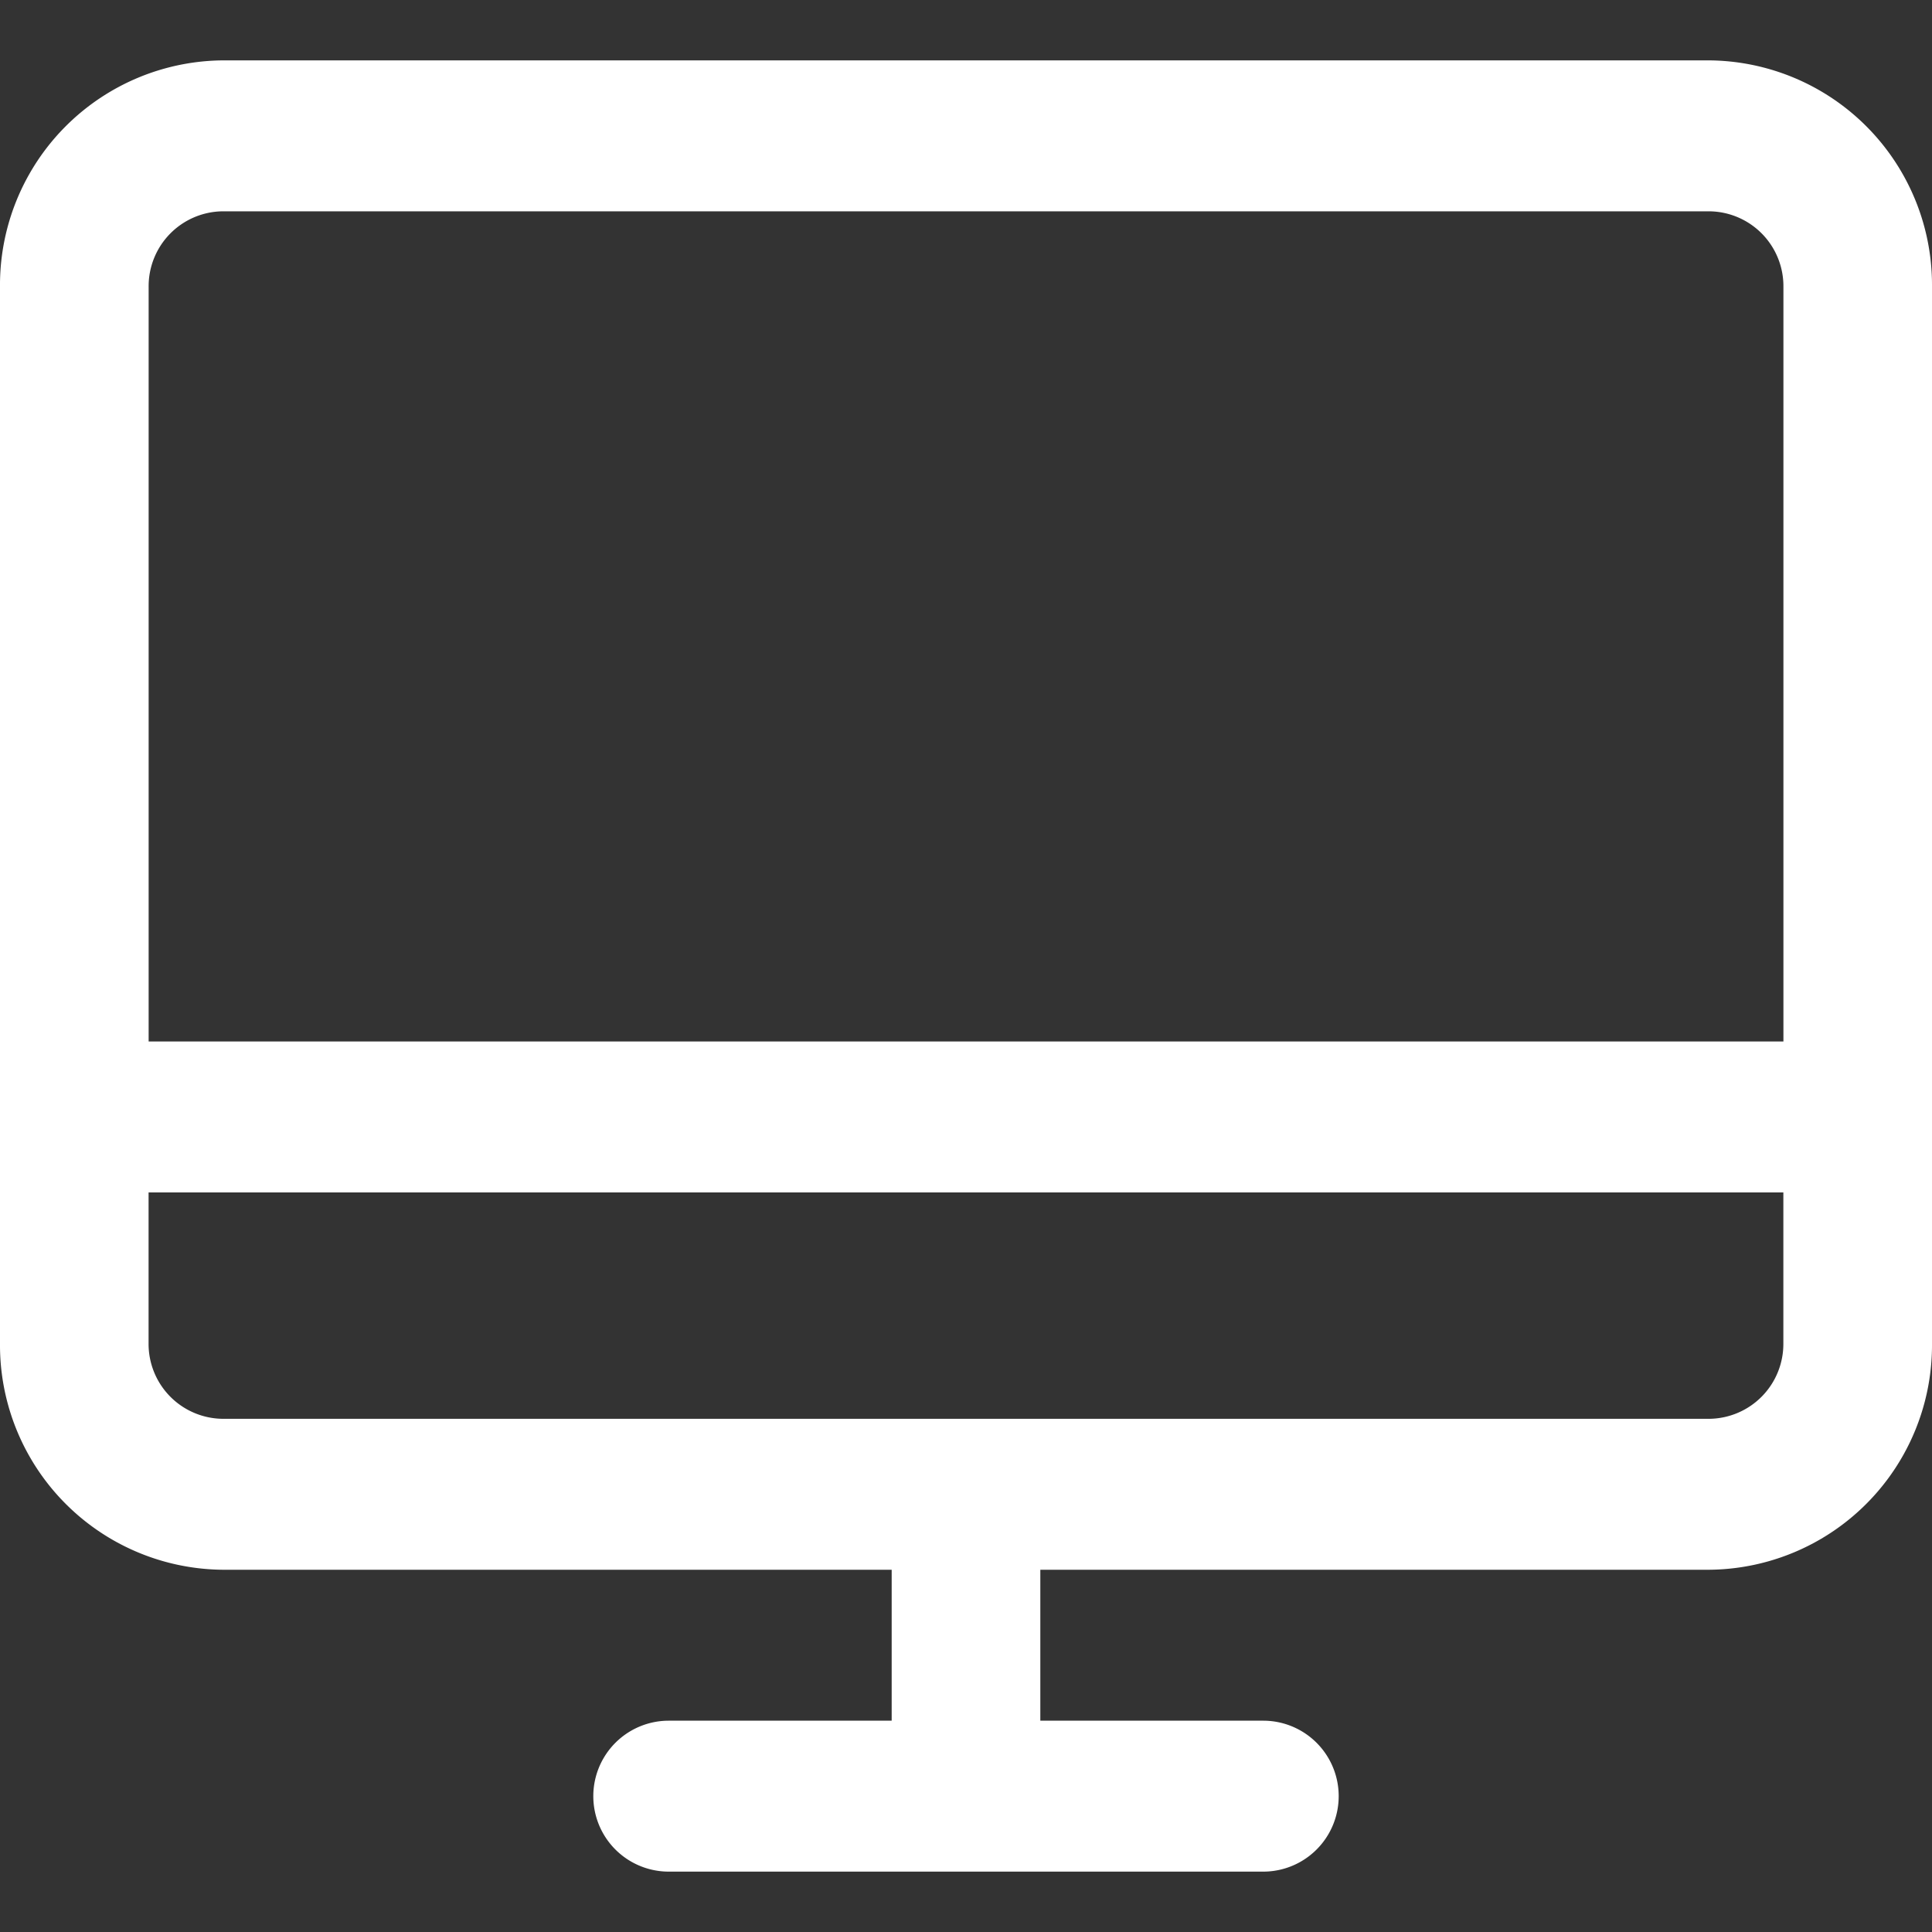 <svg xmlns="http://www.w3.org/2000/svg" width="32" height="32" viewBox="0 0 32 32">
  <rect x="0" y="0" width="32" height="32" fill="#333333" stroke="none"/>
  <g id="ordinateur-icone" transform="translate(-982 -7427)">
    <path id="desktop" d="M52.308,40H27.692A3.721,3.721,0,0,0,24,43.75v17.5A3.721,3.721,0,0,0,27.692,65H38.769v2.5H35.077a1.25,1.25,0,0,0,0,2.5h9.846a1.25,1.25,0,0,0,0-2.5H41.231V65H52.308A3.721,3.721,0,0,0,56,61.25V43.75A3.721,3.721,0,0,0,52.308,40ZM27.692,42.5H52.308a1.24,1.24,0,0,1,1.231,1.25v12.5H26.462V43.75A1.24,1.24,0,0,1,27.692,42.5Zm24.615,20H27.692a1.24,1.24,0,0,1-1.231-1.25v-2.5H53.538v2.5A1.24,1.24,0,0,1,52.308,62.5Z" transform="translate(958 7388)" fill="#fff"/>
  </g>
</svg>
